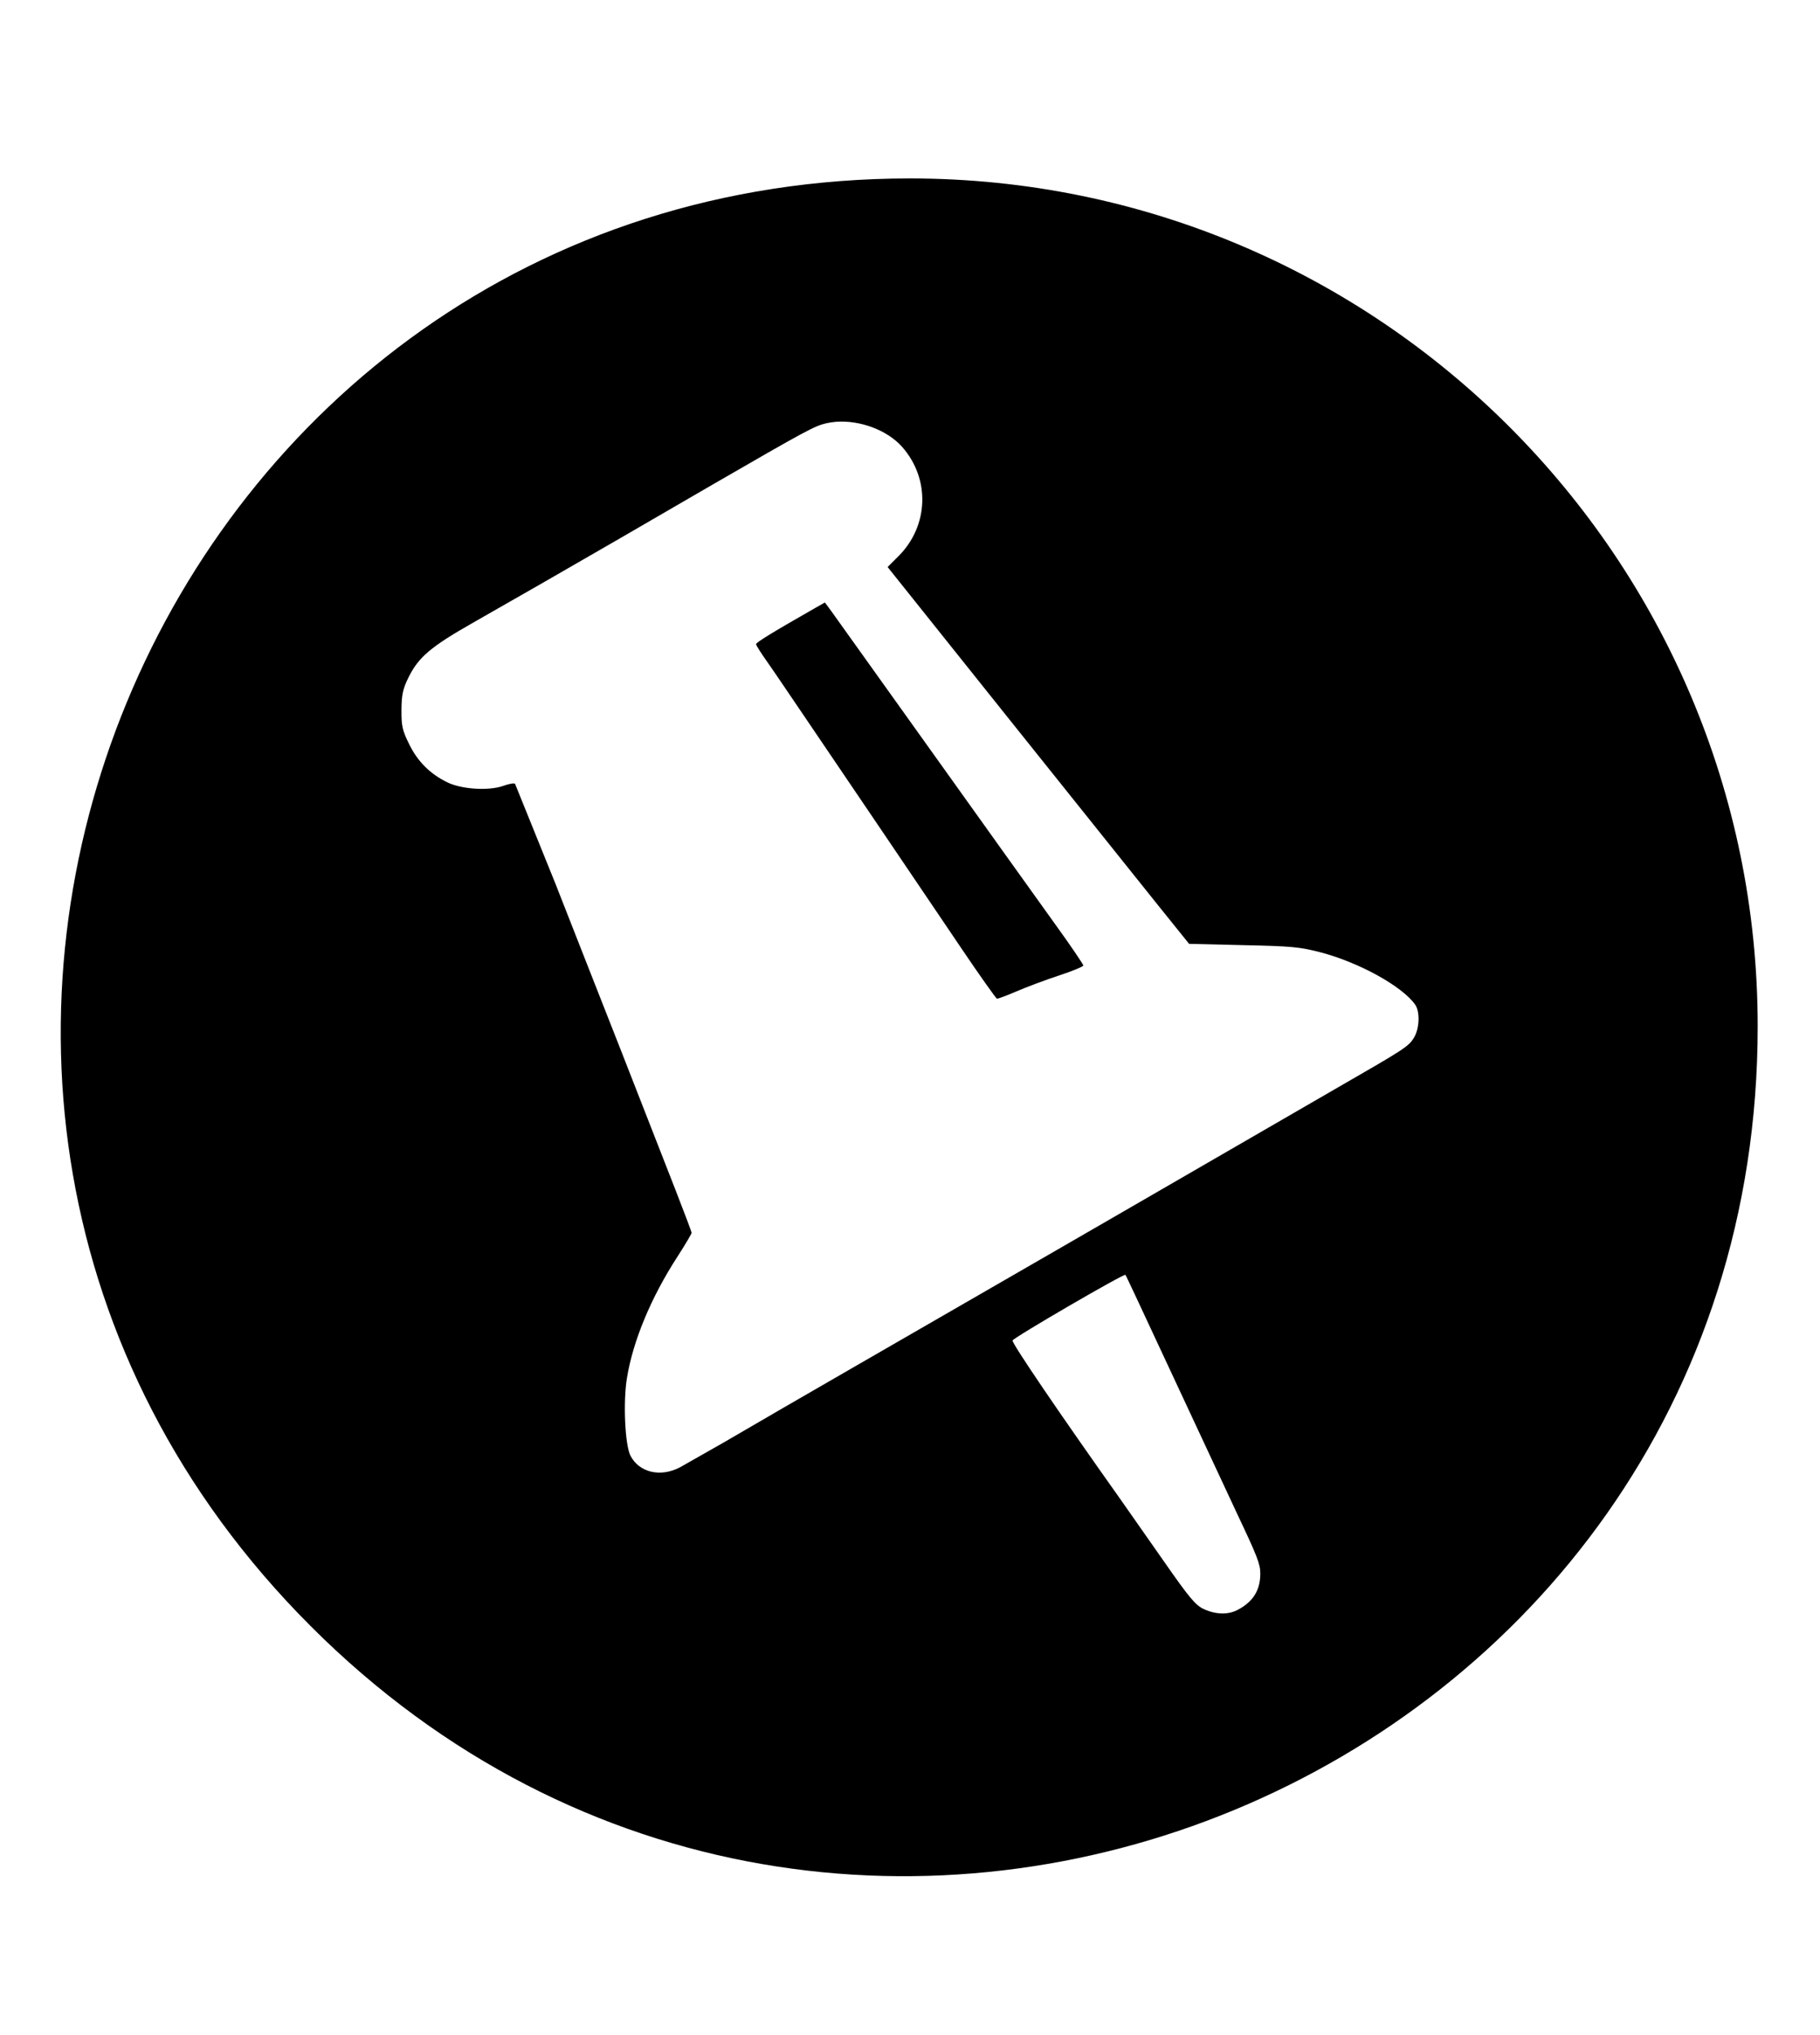 <svg xmlns="http://www.w3.org/2000/svg" viewBox="0 0 17 19" xmlns:v="https://vecta.io/nano"><path d="M8.5 1.666c-7.054 0-10.585 8.528-5.598 13.516s13.516 1.454 13.516-5.6c0-4.372-3.546-7.916-7.918-7.916zM7.809 3.938c.222-.017.48.077.619.236.262.298.247.736-.035 1.018l-.102.102 1.119 1.4L10.818 8.453l.289.359.504.012c.453.01.528.016.727.068.36.095.761.317.881.488.045.065.041.219-.01.305s-.082.105-.758.494l-1.885 1.09-.703.406-1.887 1.088-.646.373L6.75 13.473l-.4.227c-.183.095-.38.047-.461-.109-.051-.099-.07-.499-.033-.725.056-.347.226-.754.469-1.129.075-.116.135-.218.135-.227s-.066-.184-.146-.389l-.521-1.332-.303-.77L5.188 8.25l-.377-.932c-.008-.009-.058 0-.113.02-.136.047-.384.031-.518-.033-.162-.079-.278-.194-.357-.355C3.758 6.819 3.749 6.779 3.75 6.629c.001-.141.012-.194.064-.301.094-.192.208-.289.604-.514L5.076 5.438l.715-.412.869-.504c.874-.505.947-.544 1.057-.57.03-.007.06-.011.092-.014zM7.705 5.625l-.104.059c-.393.224-.538.314-.539.33-0.0.01.044.08.098.156s.225.329.383.562L8.254 7.781l.732 1.082c.17.252.318.459.326.461s.089-.028.182-.068.271-.107.396-.148.229-.084.229-.094-.116-.182-.26-.381L9.361 7.938 7.76 5.699 7.705 5.625zm2.807 6.277c.004.004.048.099.1.209l.947 2.029c.185.391.213.462.213.551 0 .157-.068.264-.213.34-.089.046-.202.043-.314-.008-.078-.036-.133-.101-.377-.451l-.412-.588c-.561-.79-1.007-1.446-.998-1.469.011-.028 1.041-.627 1.055-.613z" fill="#000"/></svg>